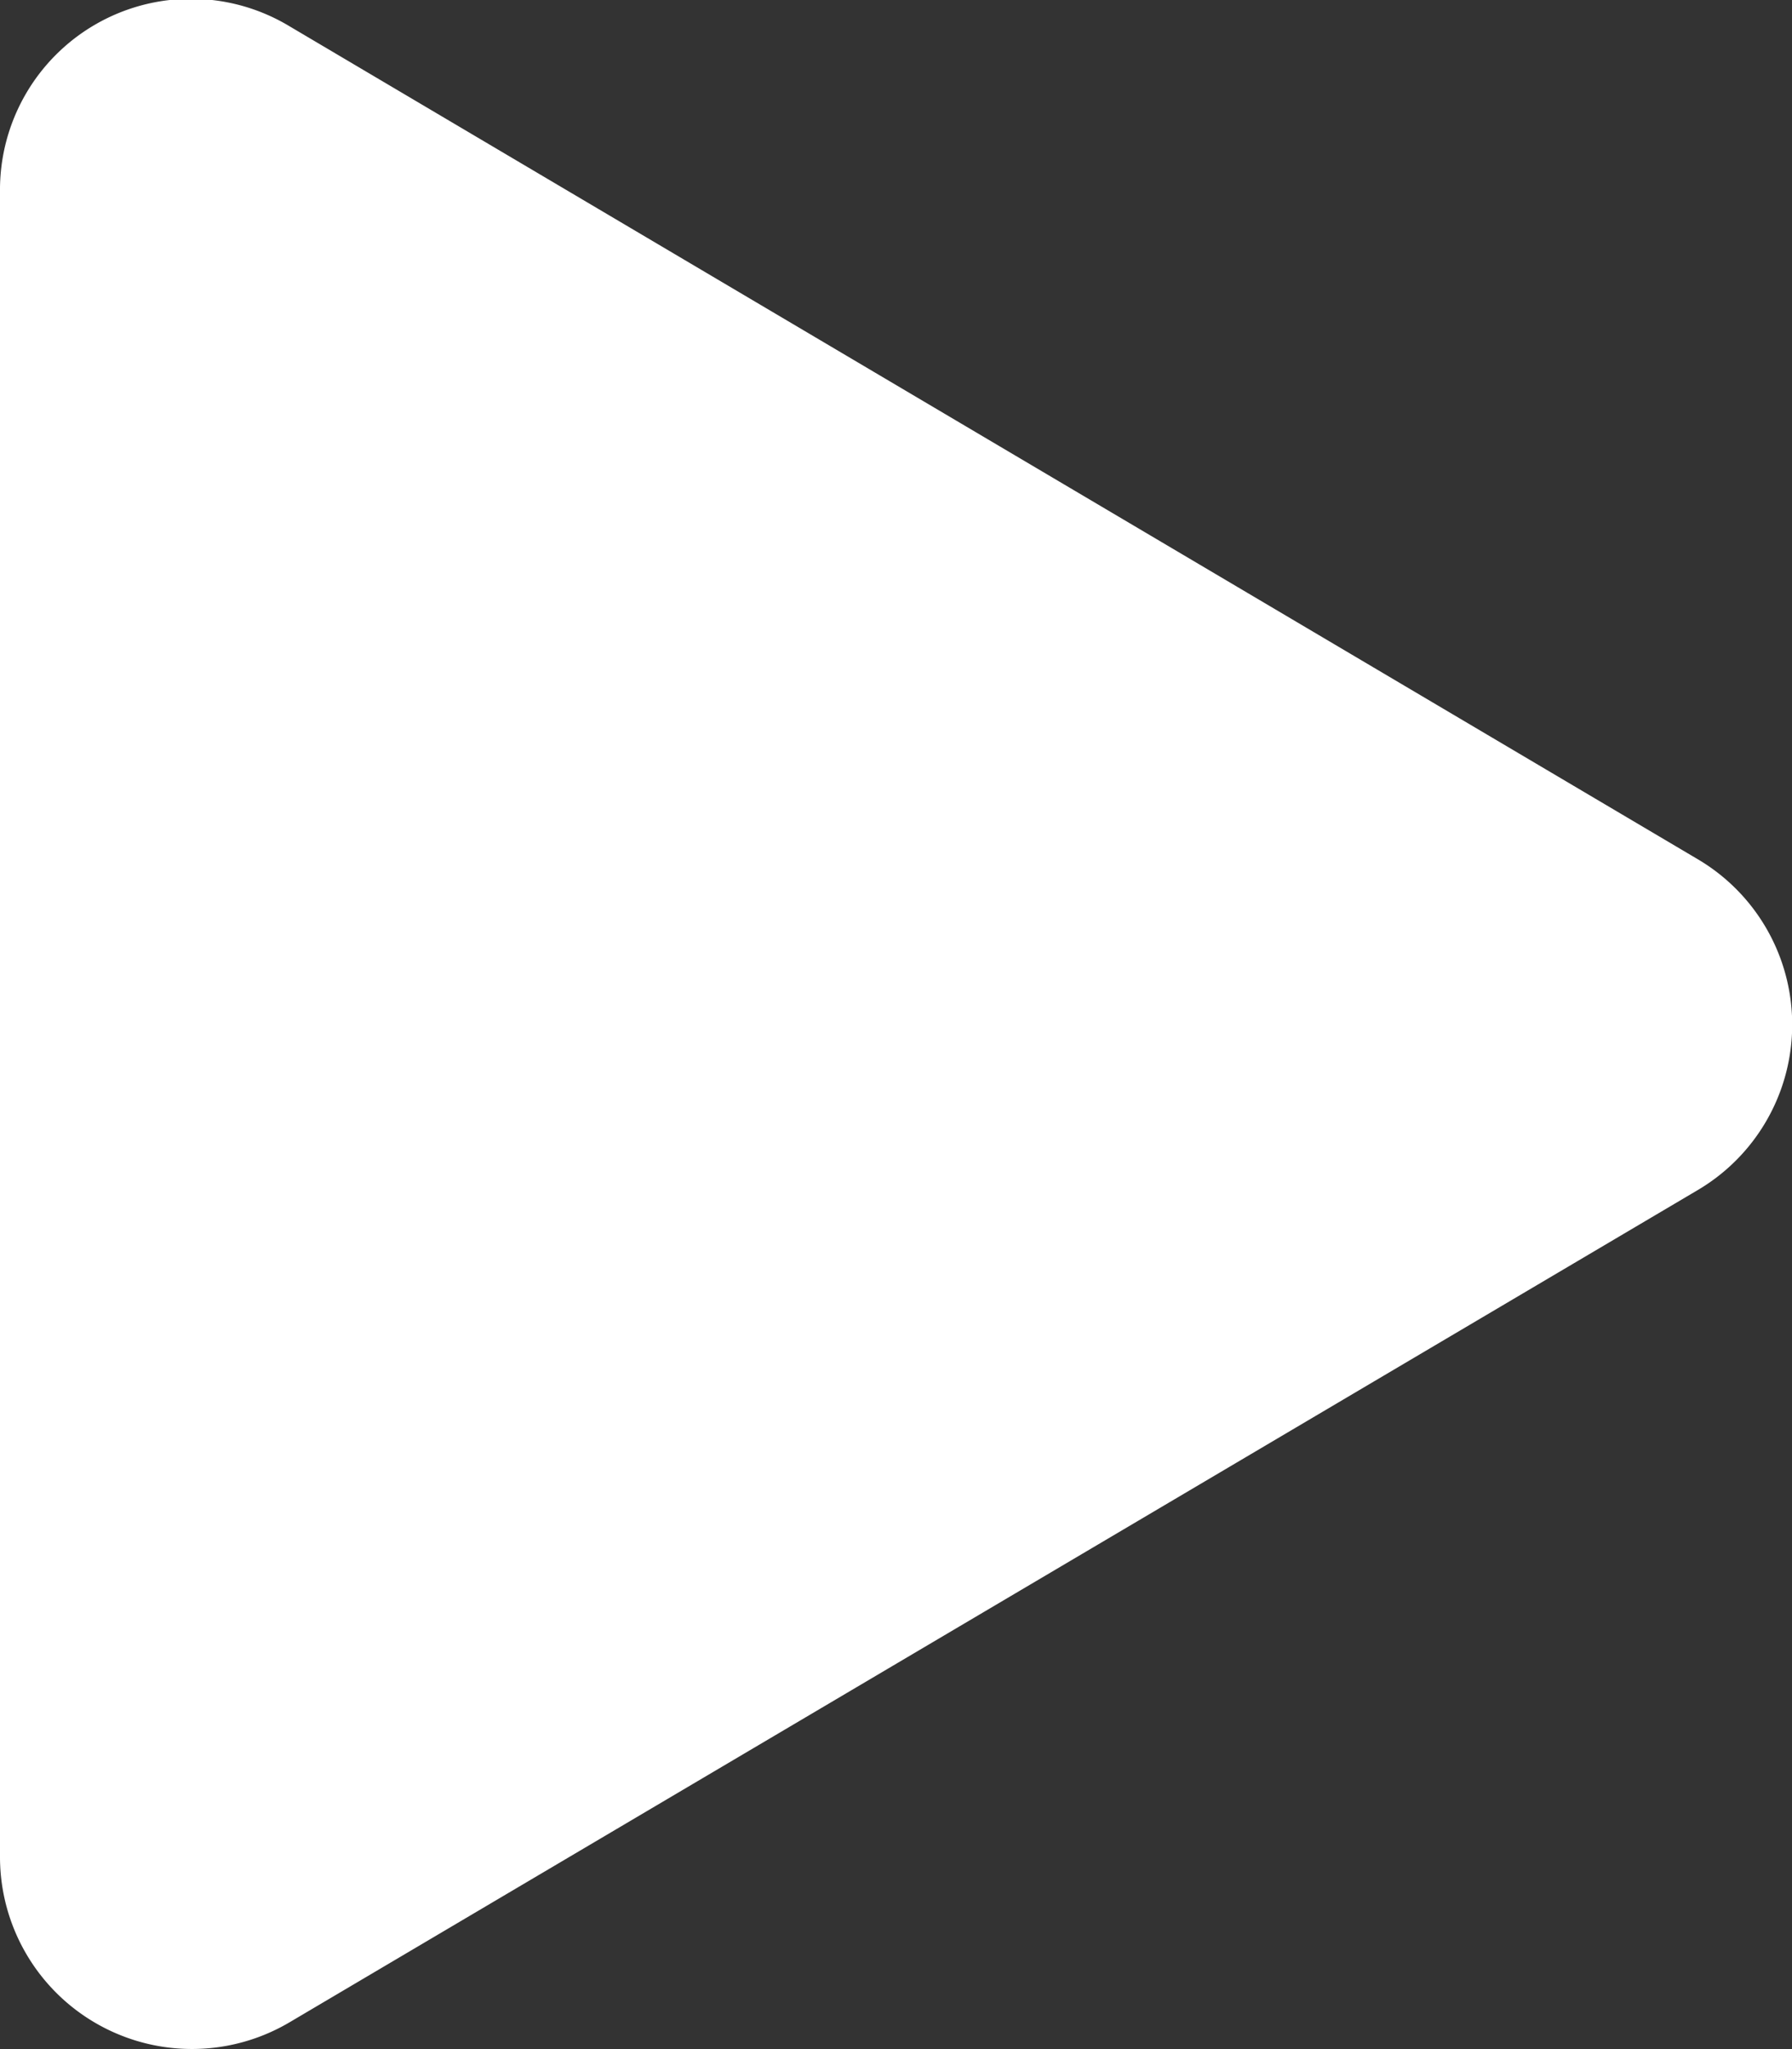 <svg xmlns="http://www.w3.org/2000/svg" width="25.209" height="28.813" viewBox="0 0 25.209 28.813">
  <rect x="0" y="0" width="25.209" height="28.813" fill="#333333" stroke="none"/>
  <path id="Icon_awesome-play" data-name="Icon awesome-play" d="M23.882,12.082,4.074.372A2.686,2.686,0,0,0,0,2.7V26.111a2.7,2.7,0,0,0,4.074,2.324l19.808-11.7A2.7,2.7,0,0,0,23.882,12.082Z" transform="translate(0 -0.002)" fill="#fff"/>
</svg>
